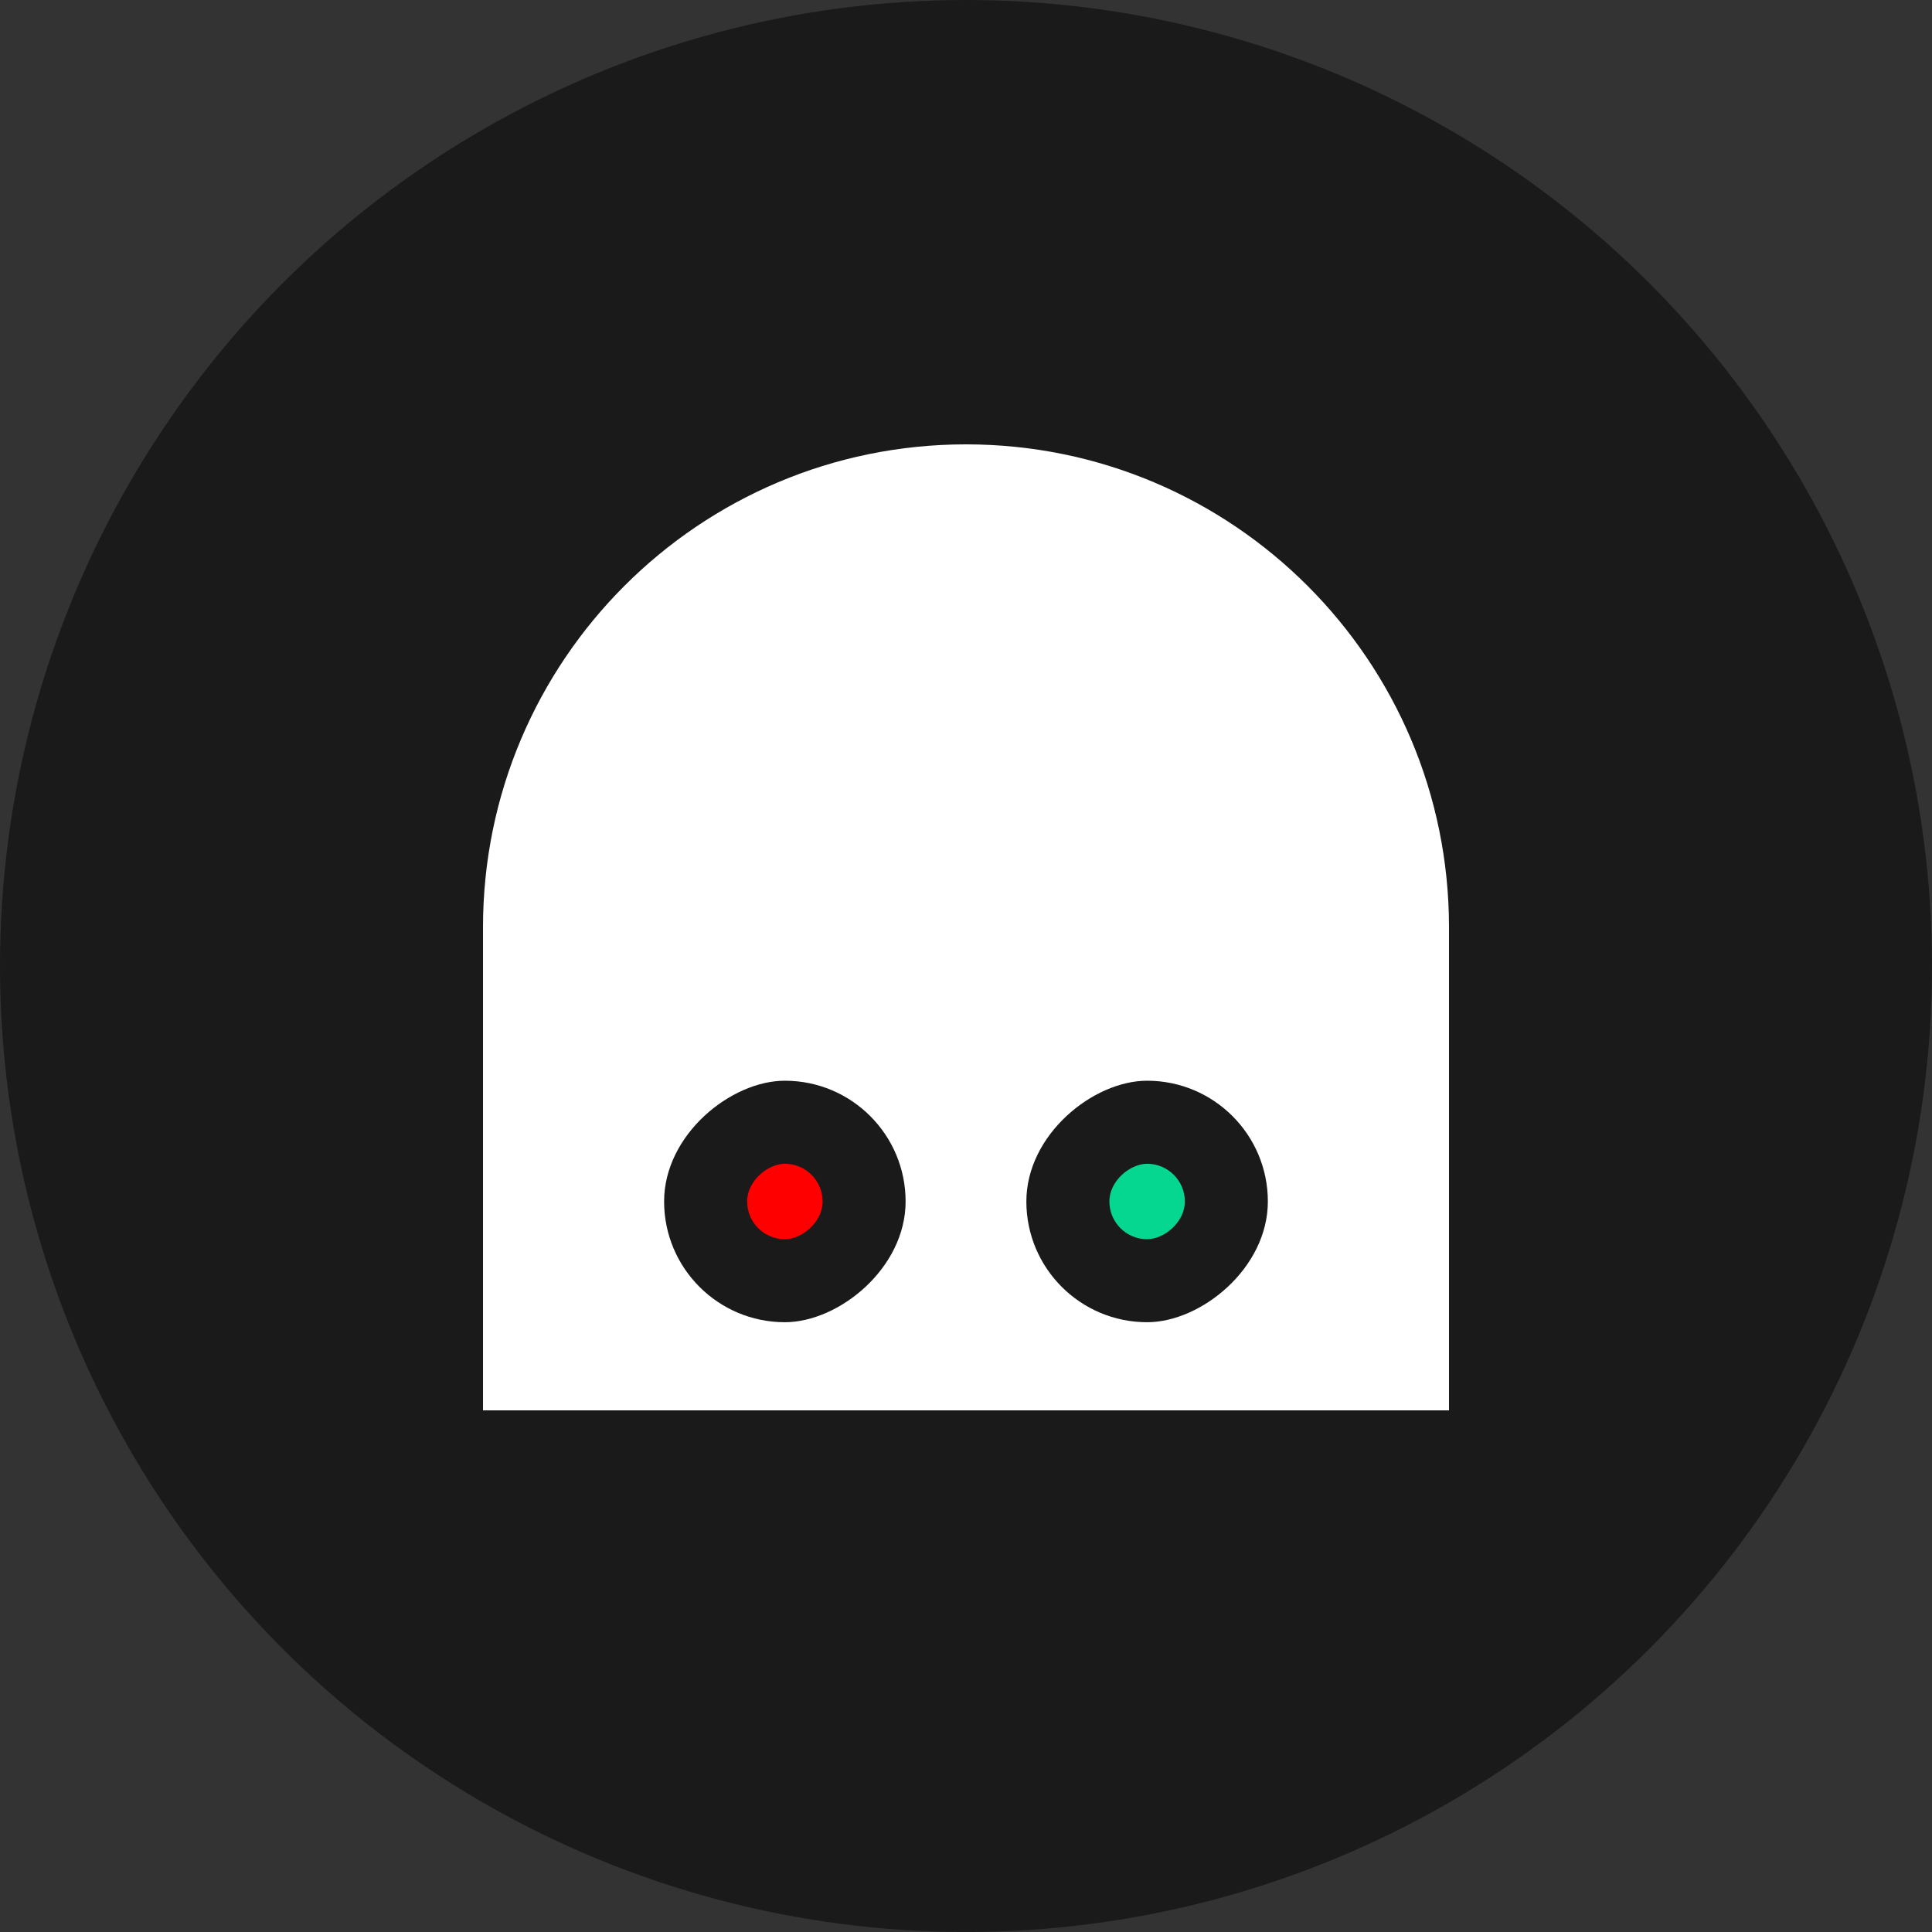 <?xml version="1.0" encoding="UTF-8"?>
<svg id="Layer_1" data-name="Layer 1" xmlns="http://www.w3.org/2000/svg" viewBox="0 0 500 500">
  <rect x="0" y="0" width="500" height="500" fill="#333333" stroke="none"/>
  <defs>
    <style>
      .cls-1 {
        fill: #fff;
      }

      .cls-2 {
        fill: #05d690;
      }

      .cls-3 {
        fill: red;
      }

      .cls-4 {
        fill: #1a1a1a;
      }
    </style>
  </defs>
  <circle class="cls-4" cx="250" cy="250" r="250"/>
  <g>
    <path class="cls-1" d="M250,115h0c-69.04,0-125,55.96-125,125h0v125h250v-125h0c0-69.04-55.96-125-125-125Z"/>
    <rect class="cls-4" x="265.62" y="279.7" width="62.5" height="62.5" rx="31.25" ry="31.25" transform="translate(607.82 14.07) rotate(90)"/>
    <rect class="cls-4" x="171.87" y="279.7" width="62.5" height="62.5" rx="31.25" ry="31.25" transform="translate(514.07 107.82) rotate(90)"/>
    <rect class="cls-2" x="287.11" y="301.18" width="19.53" height="19.53" rx="9.77" ry="9.77" transform="translate(607.82 14.07) rotate(90)"/>
    <rect class="cls-3" x="193.36" y="301.18" width="19.53" height="19.53" rx="9.77" ry="9.77" transform="translate(514.07 107.82) rotate(90)"/>
  </g>
</svg>